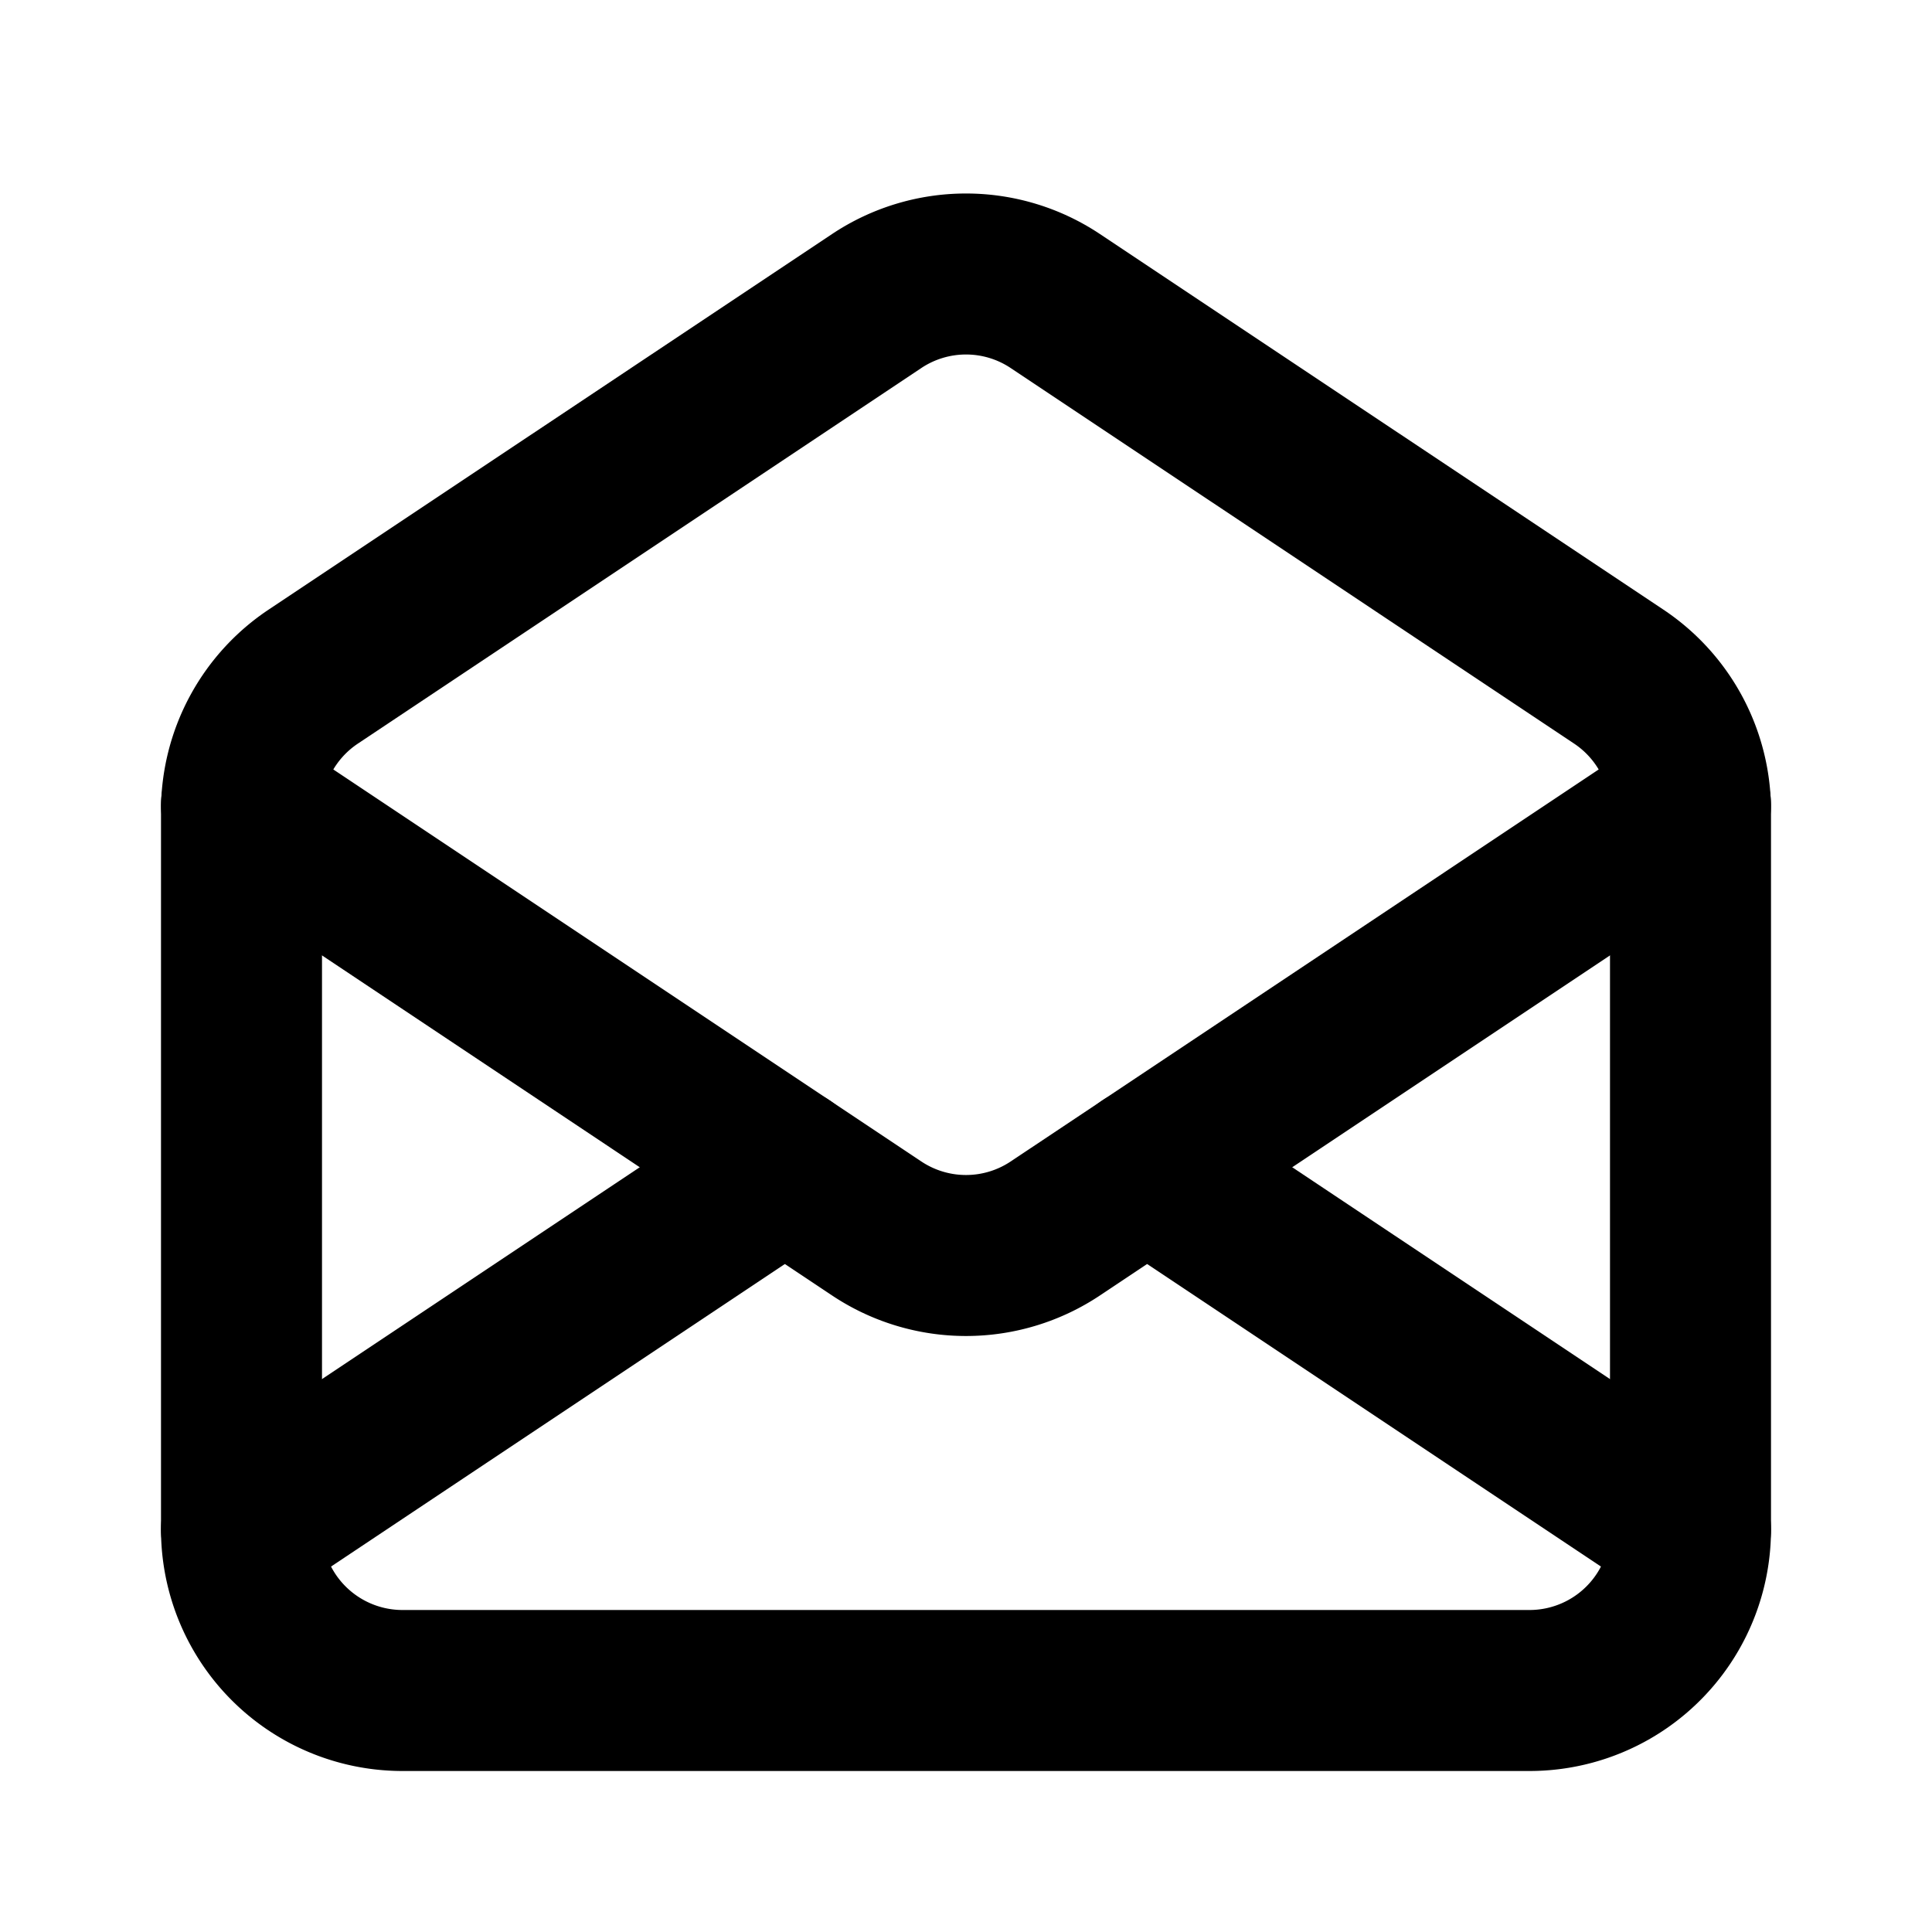 <svg width="46" height="46" fill="none" stroke="currentColor" stroke-linecap="round" stroke-linejoin="round" stroke-width="2" viewBox="0 0 24 24" xmlns="http://www.w3.org/2000/svg">
  <path d="M3 10.07V19a2 2 0 0 0 2 2h14a2 2 0 0 0 2-2v-8.93a2.001 2.001 0 0 0-.89-1.664l-7-4.666a2 2 0 0 0-2.22 0l-7 4.666A2 2 0 0 0 3 10.07Z"></path>
  <path d="m3 19 6.75-4.5"></path>
  <path d="m21 19-6.75-4.5"></path>
  <path d="m3 10 6.75 4.5 1.14.76a2 2 0 0 0 2.22 0l1.14-.76L21 10"></path>
</svg>